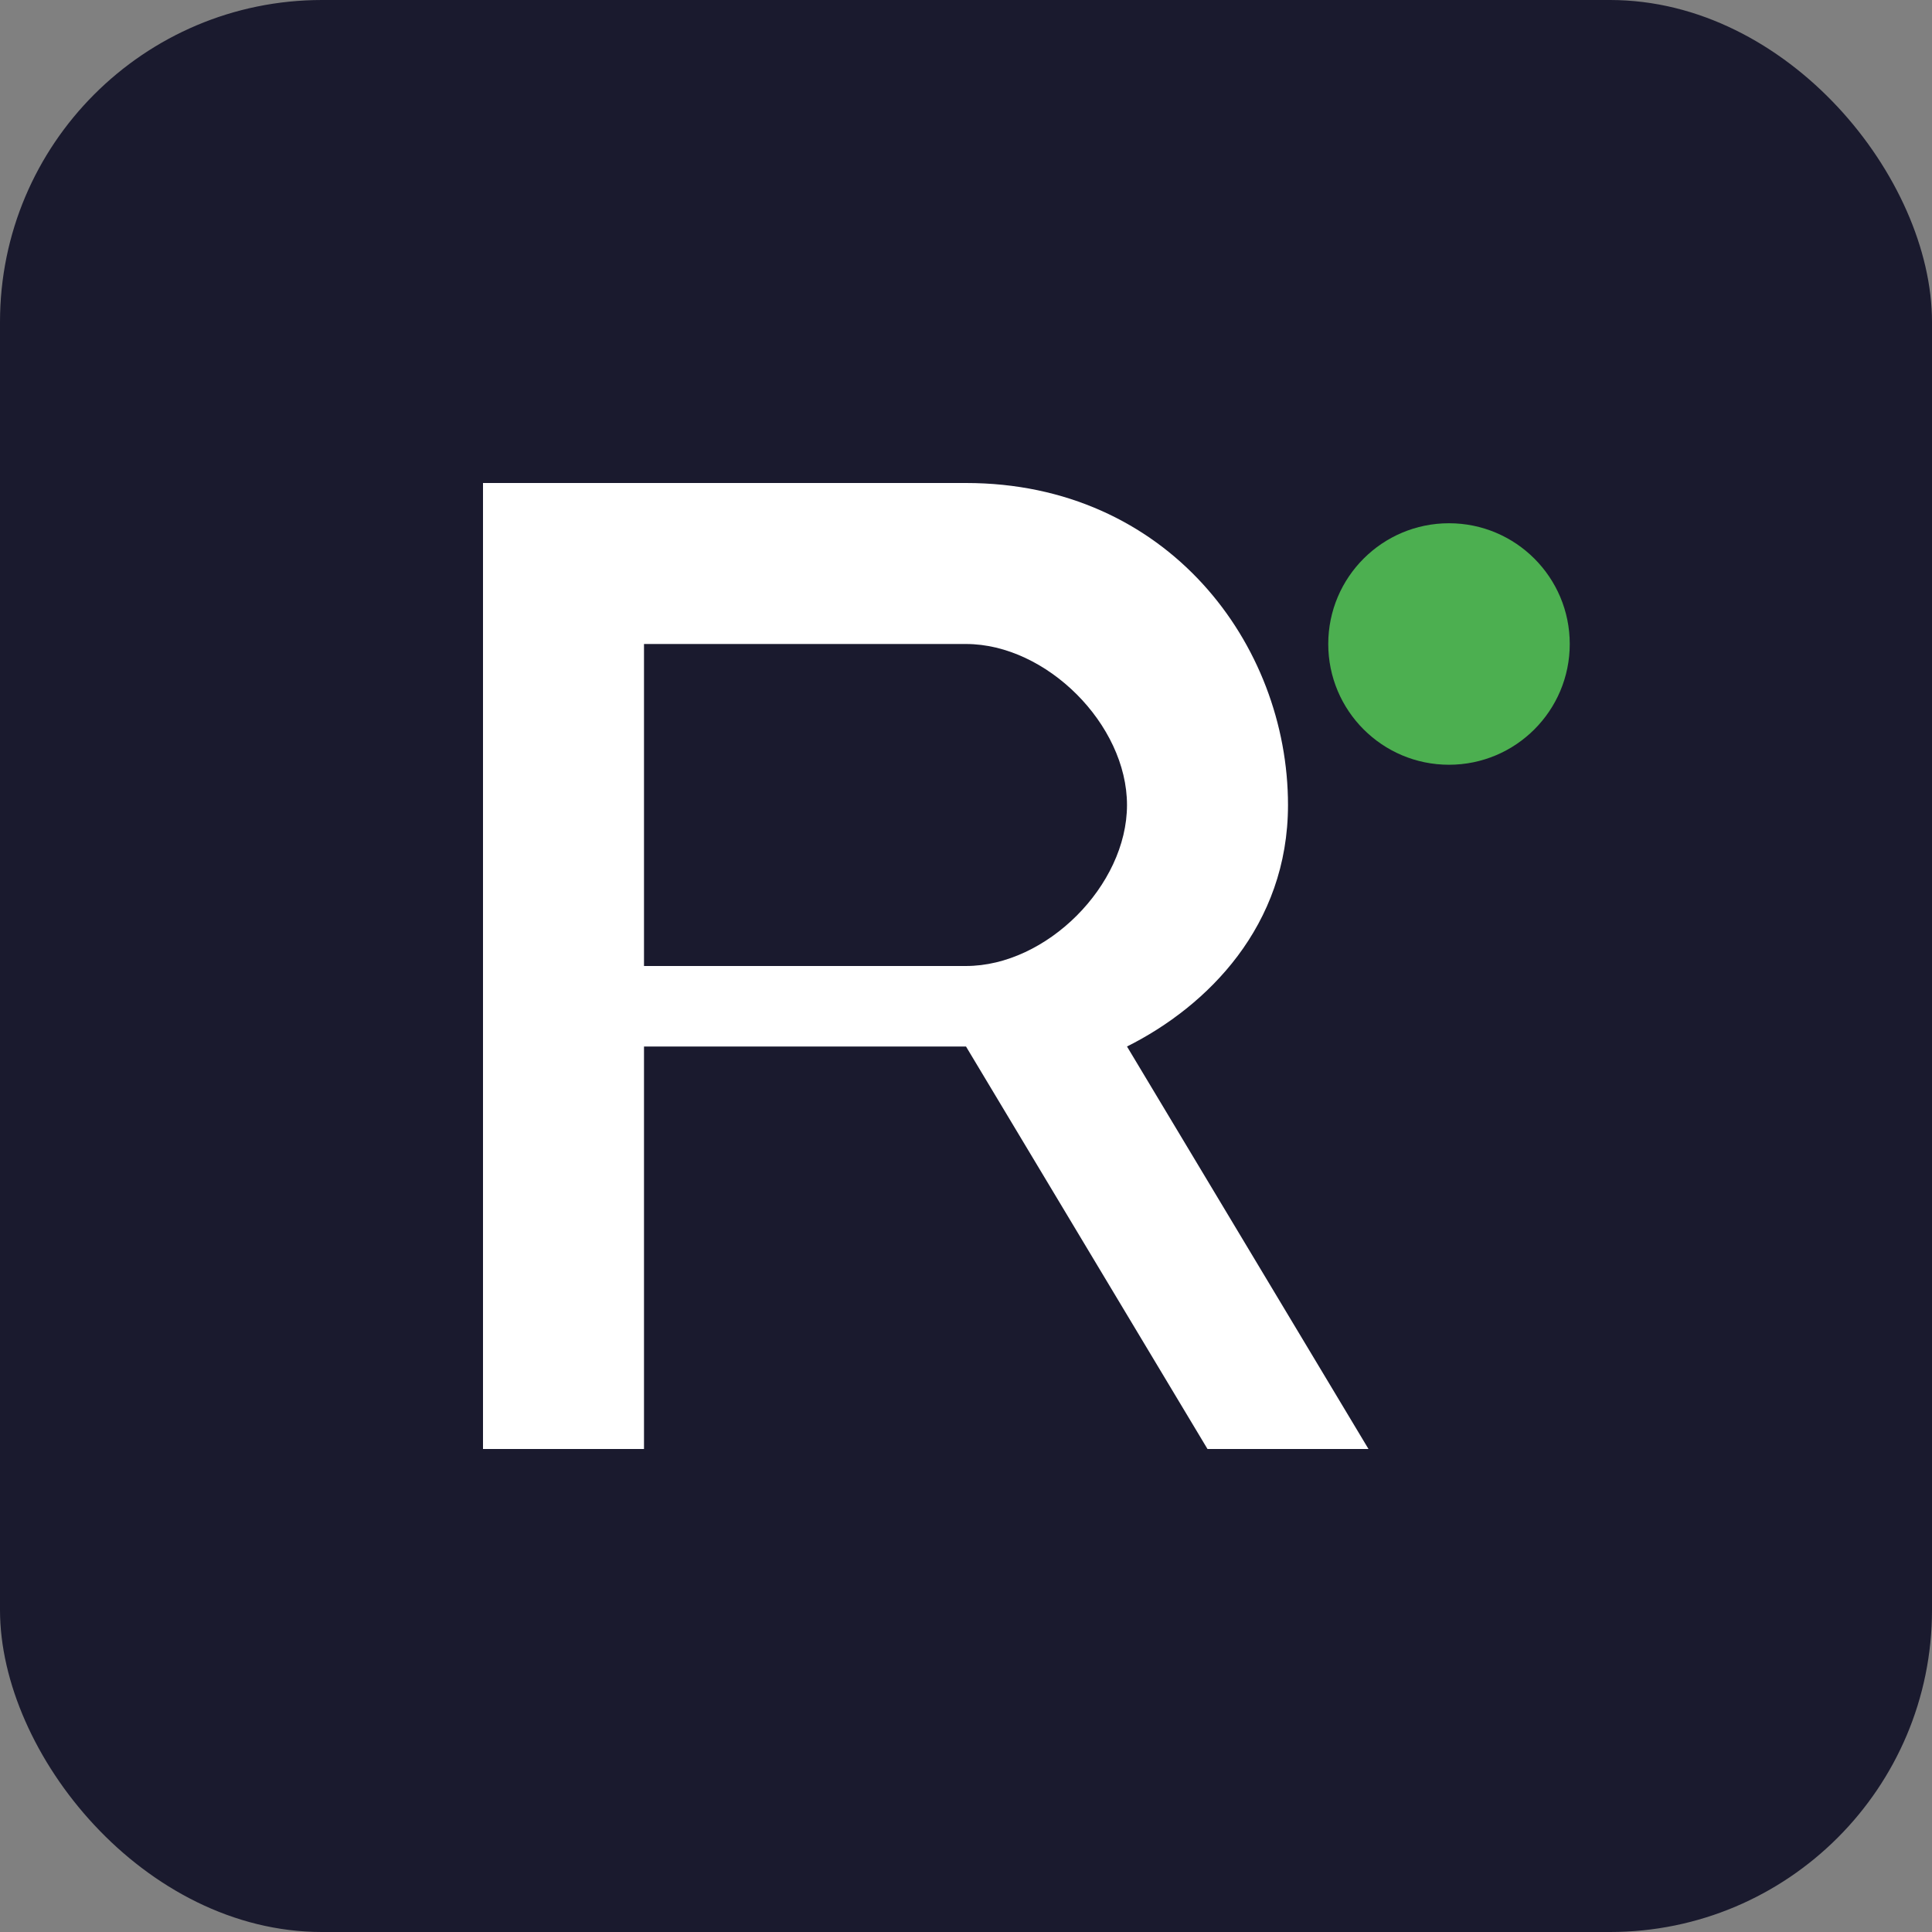<?xml version="1.0" encoding="UTF-8"?>
<svg xmlns="http://www.w3.org/2000/svg" viewBox="0 0 24 24" width="24" height="24">
  <rect x="0" y="0" width="24" height="24" fill="#808080" stroke="none"/>
  <rect width="24" height="24" rx="4" fill="#1a1a2e"/>
  <path d="M6 6v12h2v-5h4l3 5h2l-3-5c1-0.5 2-1.5 2-3 0-2-1.5-4-4-4H6zm2 2h4c1 0 2 1 2 2s-1 2-2 2H8V8z" fill="white"/>
  <circle cx="18" cy="8" r="1.5" fill="#4CAF50"/>
</svg>